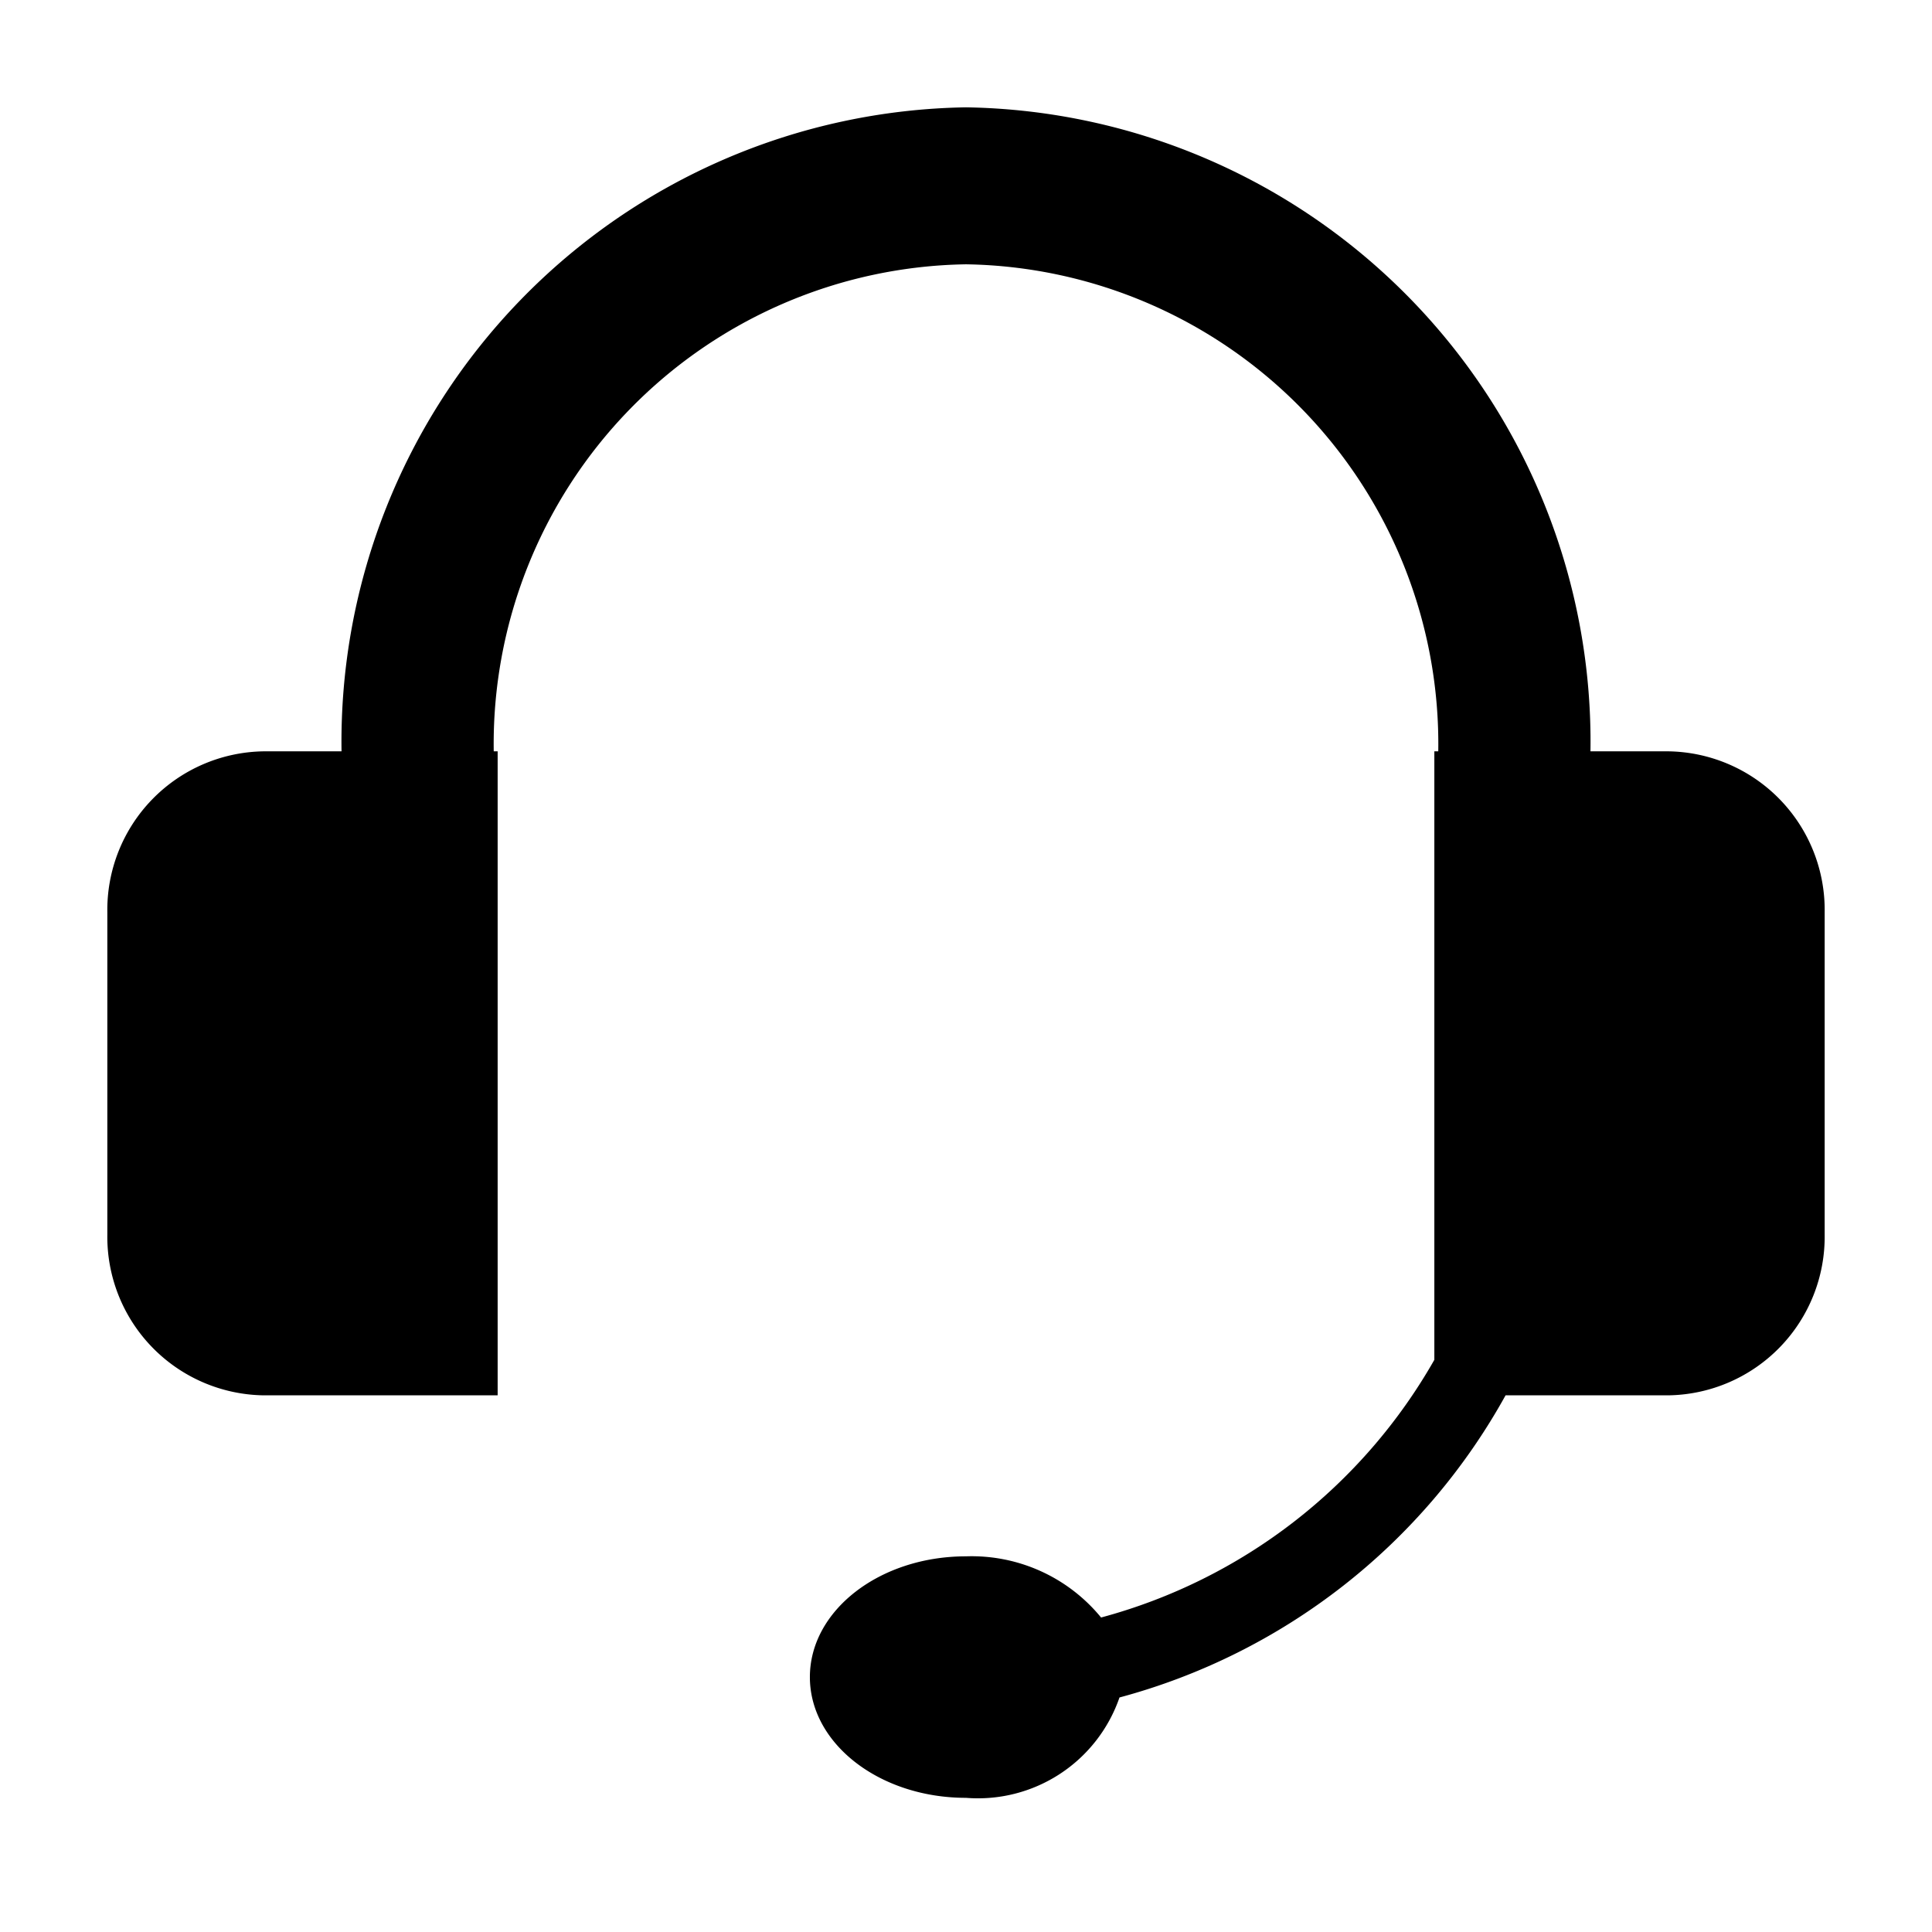 <svg xmlns="http://www.w3.org/2000/svg" width="36" height="36" viewBox="0 0 36 36"><path d="M31.091 14h-1.455A11.823 11.823 0 0 0 18 2 11.823 11.823 0 0 0 6.364 14H4.909A2.956 2.956 0 0 0 2 17v6a2.956 2.956 0 0 0 2.909 3h4.364V14H9.2A8.94 8.94 0 0 1 18 4.925 8.94 8.94 0 0 1 26.8 14h-.073v11.338a10.184 10.184 0 0 1-6.21 4.802A3.116 3.116 0 0 0 18 29c-1.607 0-2.909 1.007-2.909 2.25S16.393 33.5 18 33.5a2.789 2.789 0 0 0 2.86-1.87A11.682 11.682 0 0 0 28.054 26h3.036A2.956 2.956 0 0 0 34 23v-6a2.956 2.956 0 0 0-2.909-3Z"/></svg>